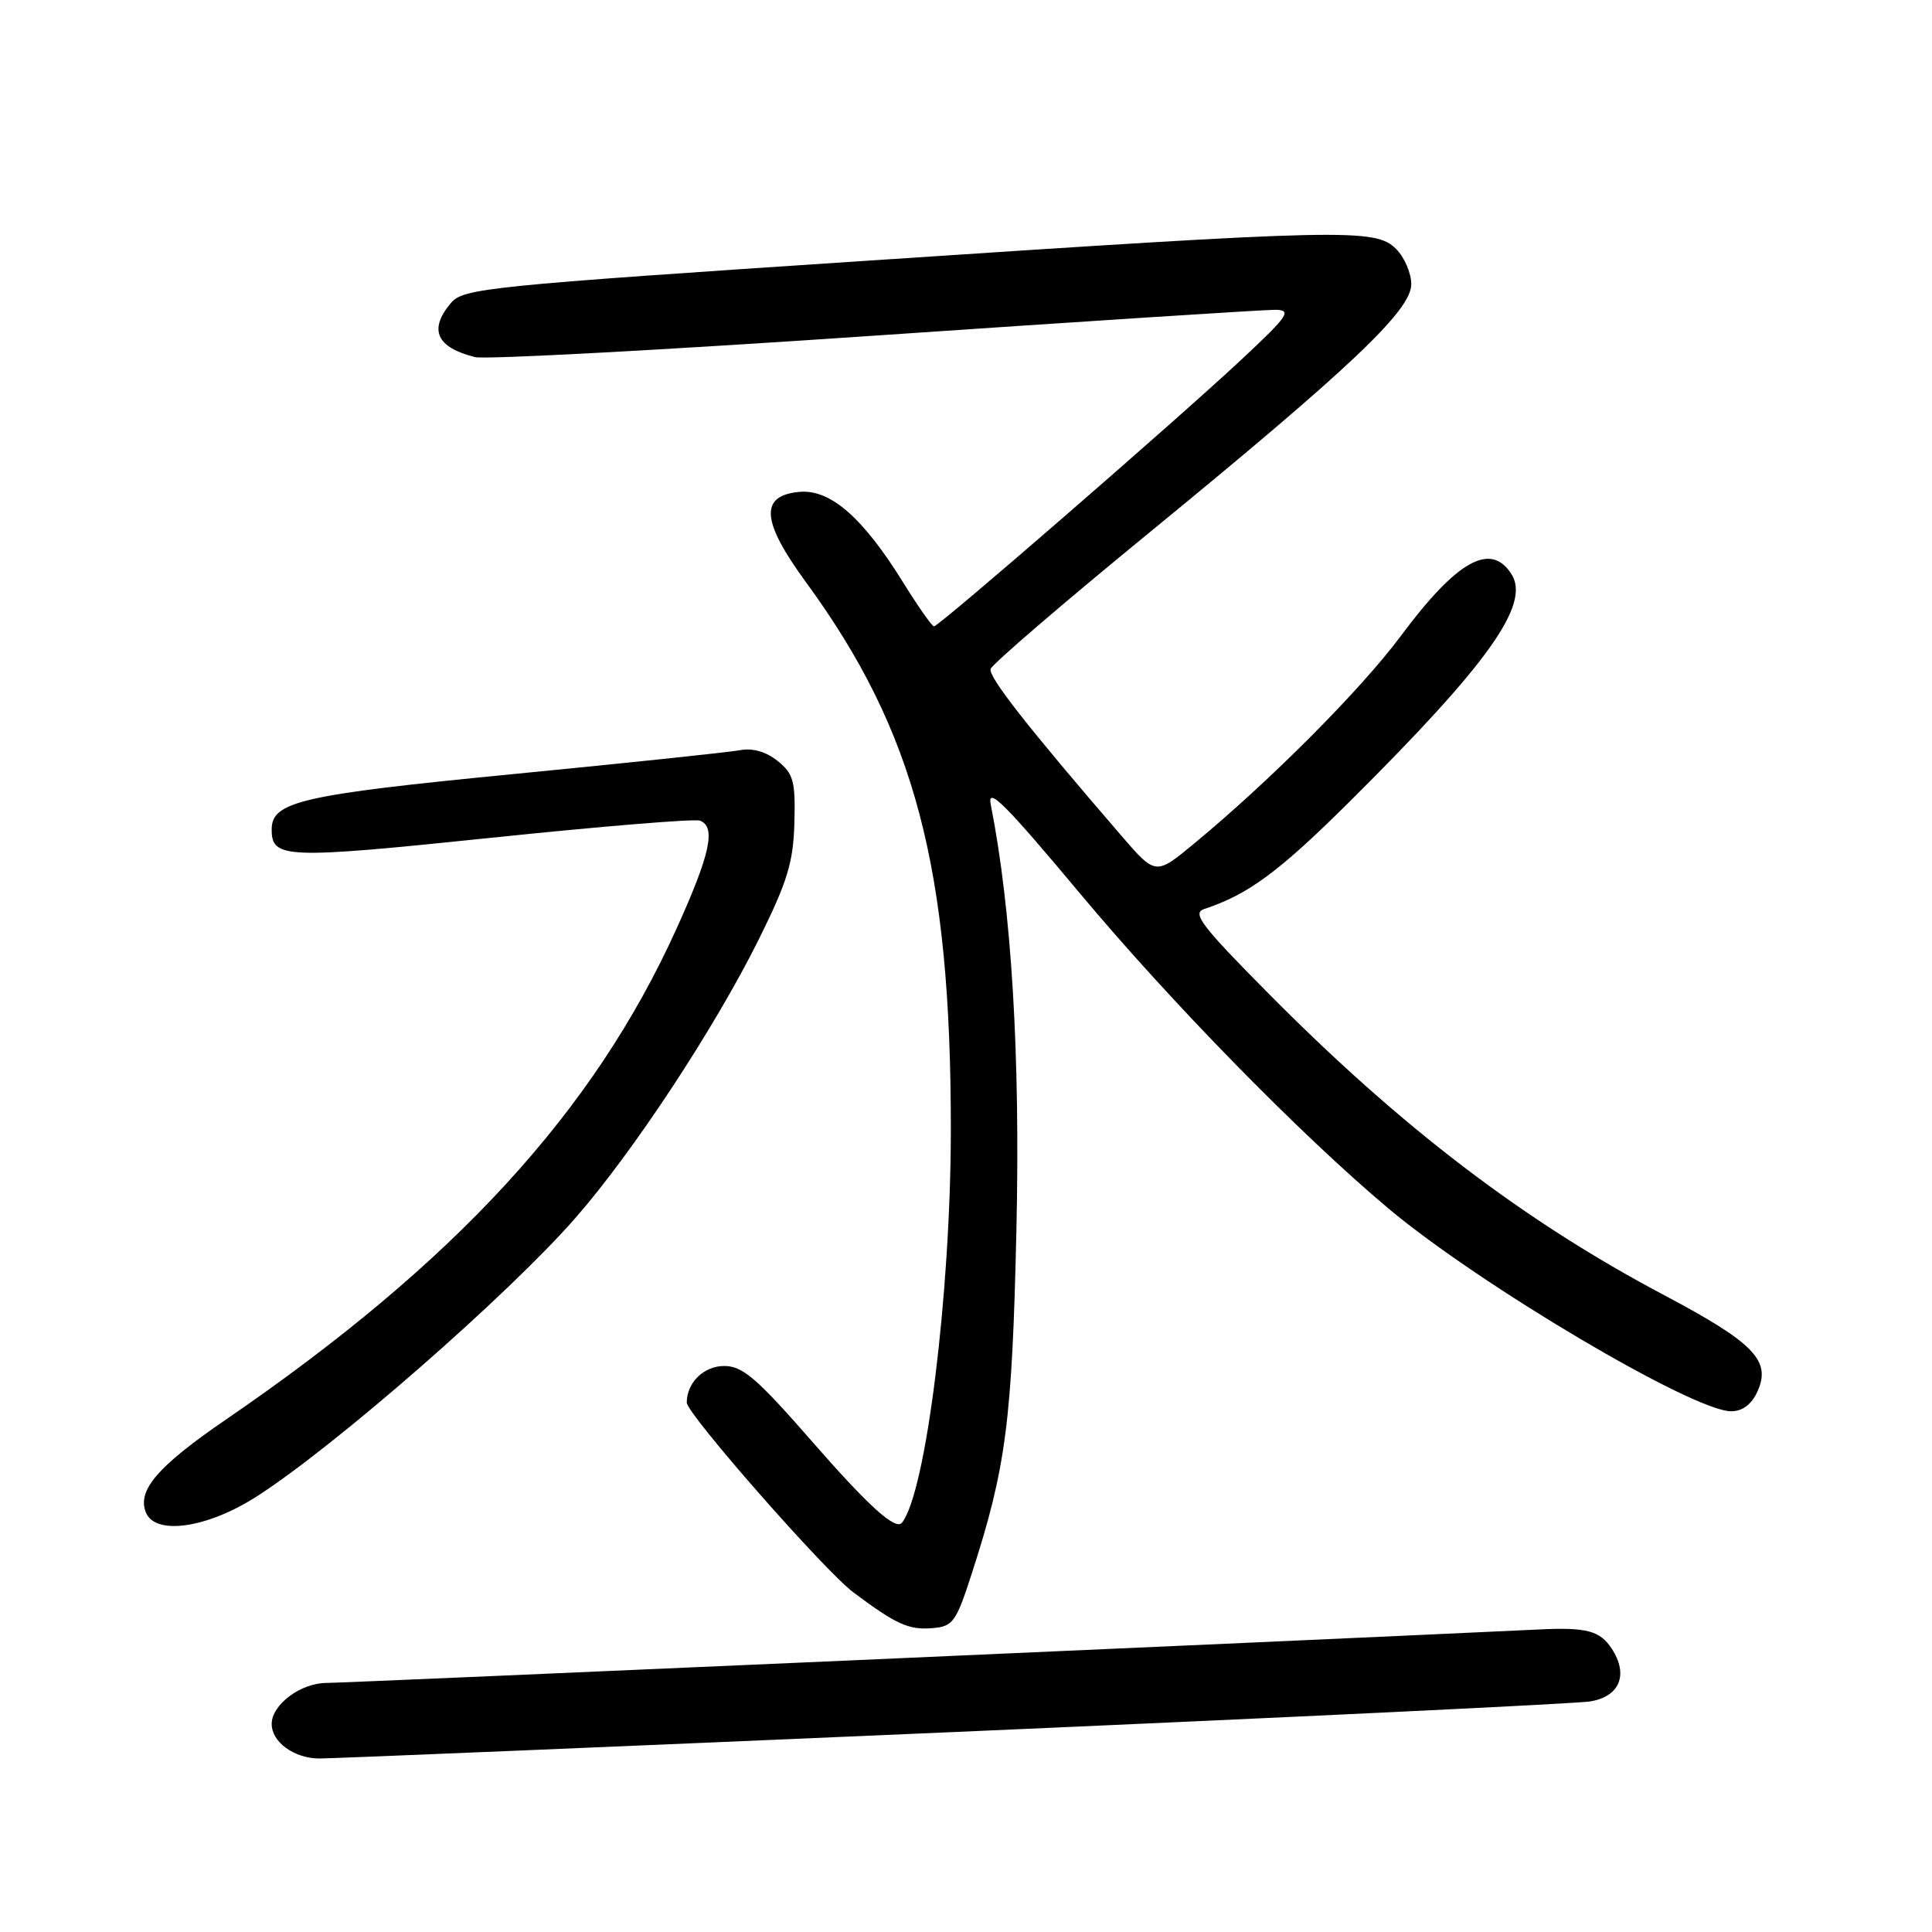 <?xml version="1.0" encoding="UTF-8" standalone="no"?>
<!DOCTYPE svg PUBLIC "-//W3C//DTD SVG 1.1//EN" "http://www.w3.org/Graphics/SVG/1.1/DTD/svg11.dtd" >
<svg xmlns="http://www.w3.org/2000/svg" xmlns:xlink="http://www.w3.org/1999/xlink" version="1.1" viewBox="0 0 256 256">
 <g >
 <path fill="currentColor"
d=" M 126.50 229.50 C 171.05 227.56 208.94 225.74 210.69 225.45 C 214.63 224.81 215.82 221.90 213.56 218.45 C 212.00 216.08 210.25 215.61 204.00 215.91 C 171.39 217.45 45.59 223.00 43.25 223.00 C 39.85 223.00 36.00 225.88 36.00 228.43 C 36.00 230.84 38.98 233.00 42.32 233.01 C 44.07 233.01 81.95 231.43 126.50 229.50 Z  M 128.74 208.58 C 133.30 194.52 134.11 188.36 134.68 163.00 C 135.20 139.85 134.04 120.56 131.28 106.61 C 130.79 104.12 133.16 106.49 143.20 118.50 C 155.24 132.90 172.39 150.41 184.00 160.15 C 196.06 170.26 224.34 187.00 229.38 187.00 C 230.89 187.00 232.09 186.10 232.87 184.38 C 234.73 180.30 232.43 177.93 220.50 171.61 C 201.90 161.77 185.66 149.39 168.06 131.62 C 159.19 122.67 157.91 120.99 159.56 120.45 C 165.44 118.51 169.52 115.49 179.05 106.00 C 197.23 87.92 202.80 80.08 200.29 76.10 C 197.55 71.74 193.07 74.24 185.60 84.29 C 180.32 91.38 168.36 103.40 158.26 111.75 C 153.13 116.00 153.13 116.00 148.60 110.75 C 136.11 96.27 130.94 89.67 131.26 88.64 C 131.46 88.01 140.82 79.97 152.06 70.76 C 179.00 48.70 187.00 41.13 187.00 37.66 C 187.00 36.20 186.10 34.10 185.00 33.00 C 182.24 30.24 178.51 30.32 115.00 34.54 C 64.46 37.89 61.40 38.20 59.75 40.15 C 56.76 43.68 57.83 46.05 62.96 47.32 C 64.32 47.65 88.17 46.37 115.96 44.47 C 143.76 42.57 167.62 41.03 169.00 41.05 C 171.22 41.09 170.73 41.82 164.50 47.64 C 155.96 55.63 124.42 83.00 123.76 83.00 C 123.50 83.00 121.68 80.41 119.72 77.25 C 114.33 68.55 110.01 64.78 105.88 65.18 C 100.63 65.68 100.88 69.06 106.77 77.11 C 121.23 96.87 126.01 114.95 125.99 149.71 C 125.98 171.39 122.68 197.85 119.51 201.77 C 118.66 202.82 115.05 199.54 107.54 190.93 C 100.29 182.63 98.40 181.00 95.97 181.00 C 93.26 181.00 91.00 183.20 91.00 185.85 C 91.00 187.33 109.27 208.15 113.08 211.00 C 118.73 215.23 120.39 215.99 123.50 215.74 C 126.27 215.52 126.67 214.98 128.74 208.58 Z  M 34.00 198.30 C 44.30 191.71 67.26 171.65 76.20 161.44 C 83.90 152.65 94.70 136.23 100.56 124.44 C 104.33 116.83 105.12 114.27 105.26 109.04 C 105.41 103.53 105.15 102.54 103.05 100.84 C 101.53 99.61 99.74 99.09 98.09 99.40 C 96.66 99.67 83.12 101.10 68.00 102.57 C 39.93 105.31 36.00 106.21 36.00 109.90 C 36.00 113.78 37.73 113.85 65.00 111.02 C 79.58 109.50 92.06 108.47 92.75 108.74 C 94.90 109.56 94.12 113.17 89.65 123.04 C 78.67 147.30 60.35 167.27 29.92 188.11 C 20.93 194.27 18.19 197.43 19.31 200.36 C 20.51 203.49 27.39 202.53 34.00 198.30 Z "/>
</g>
</svg>